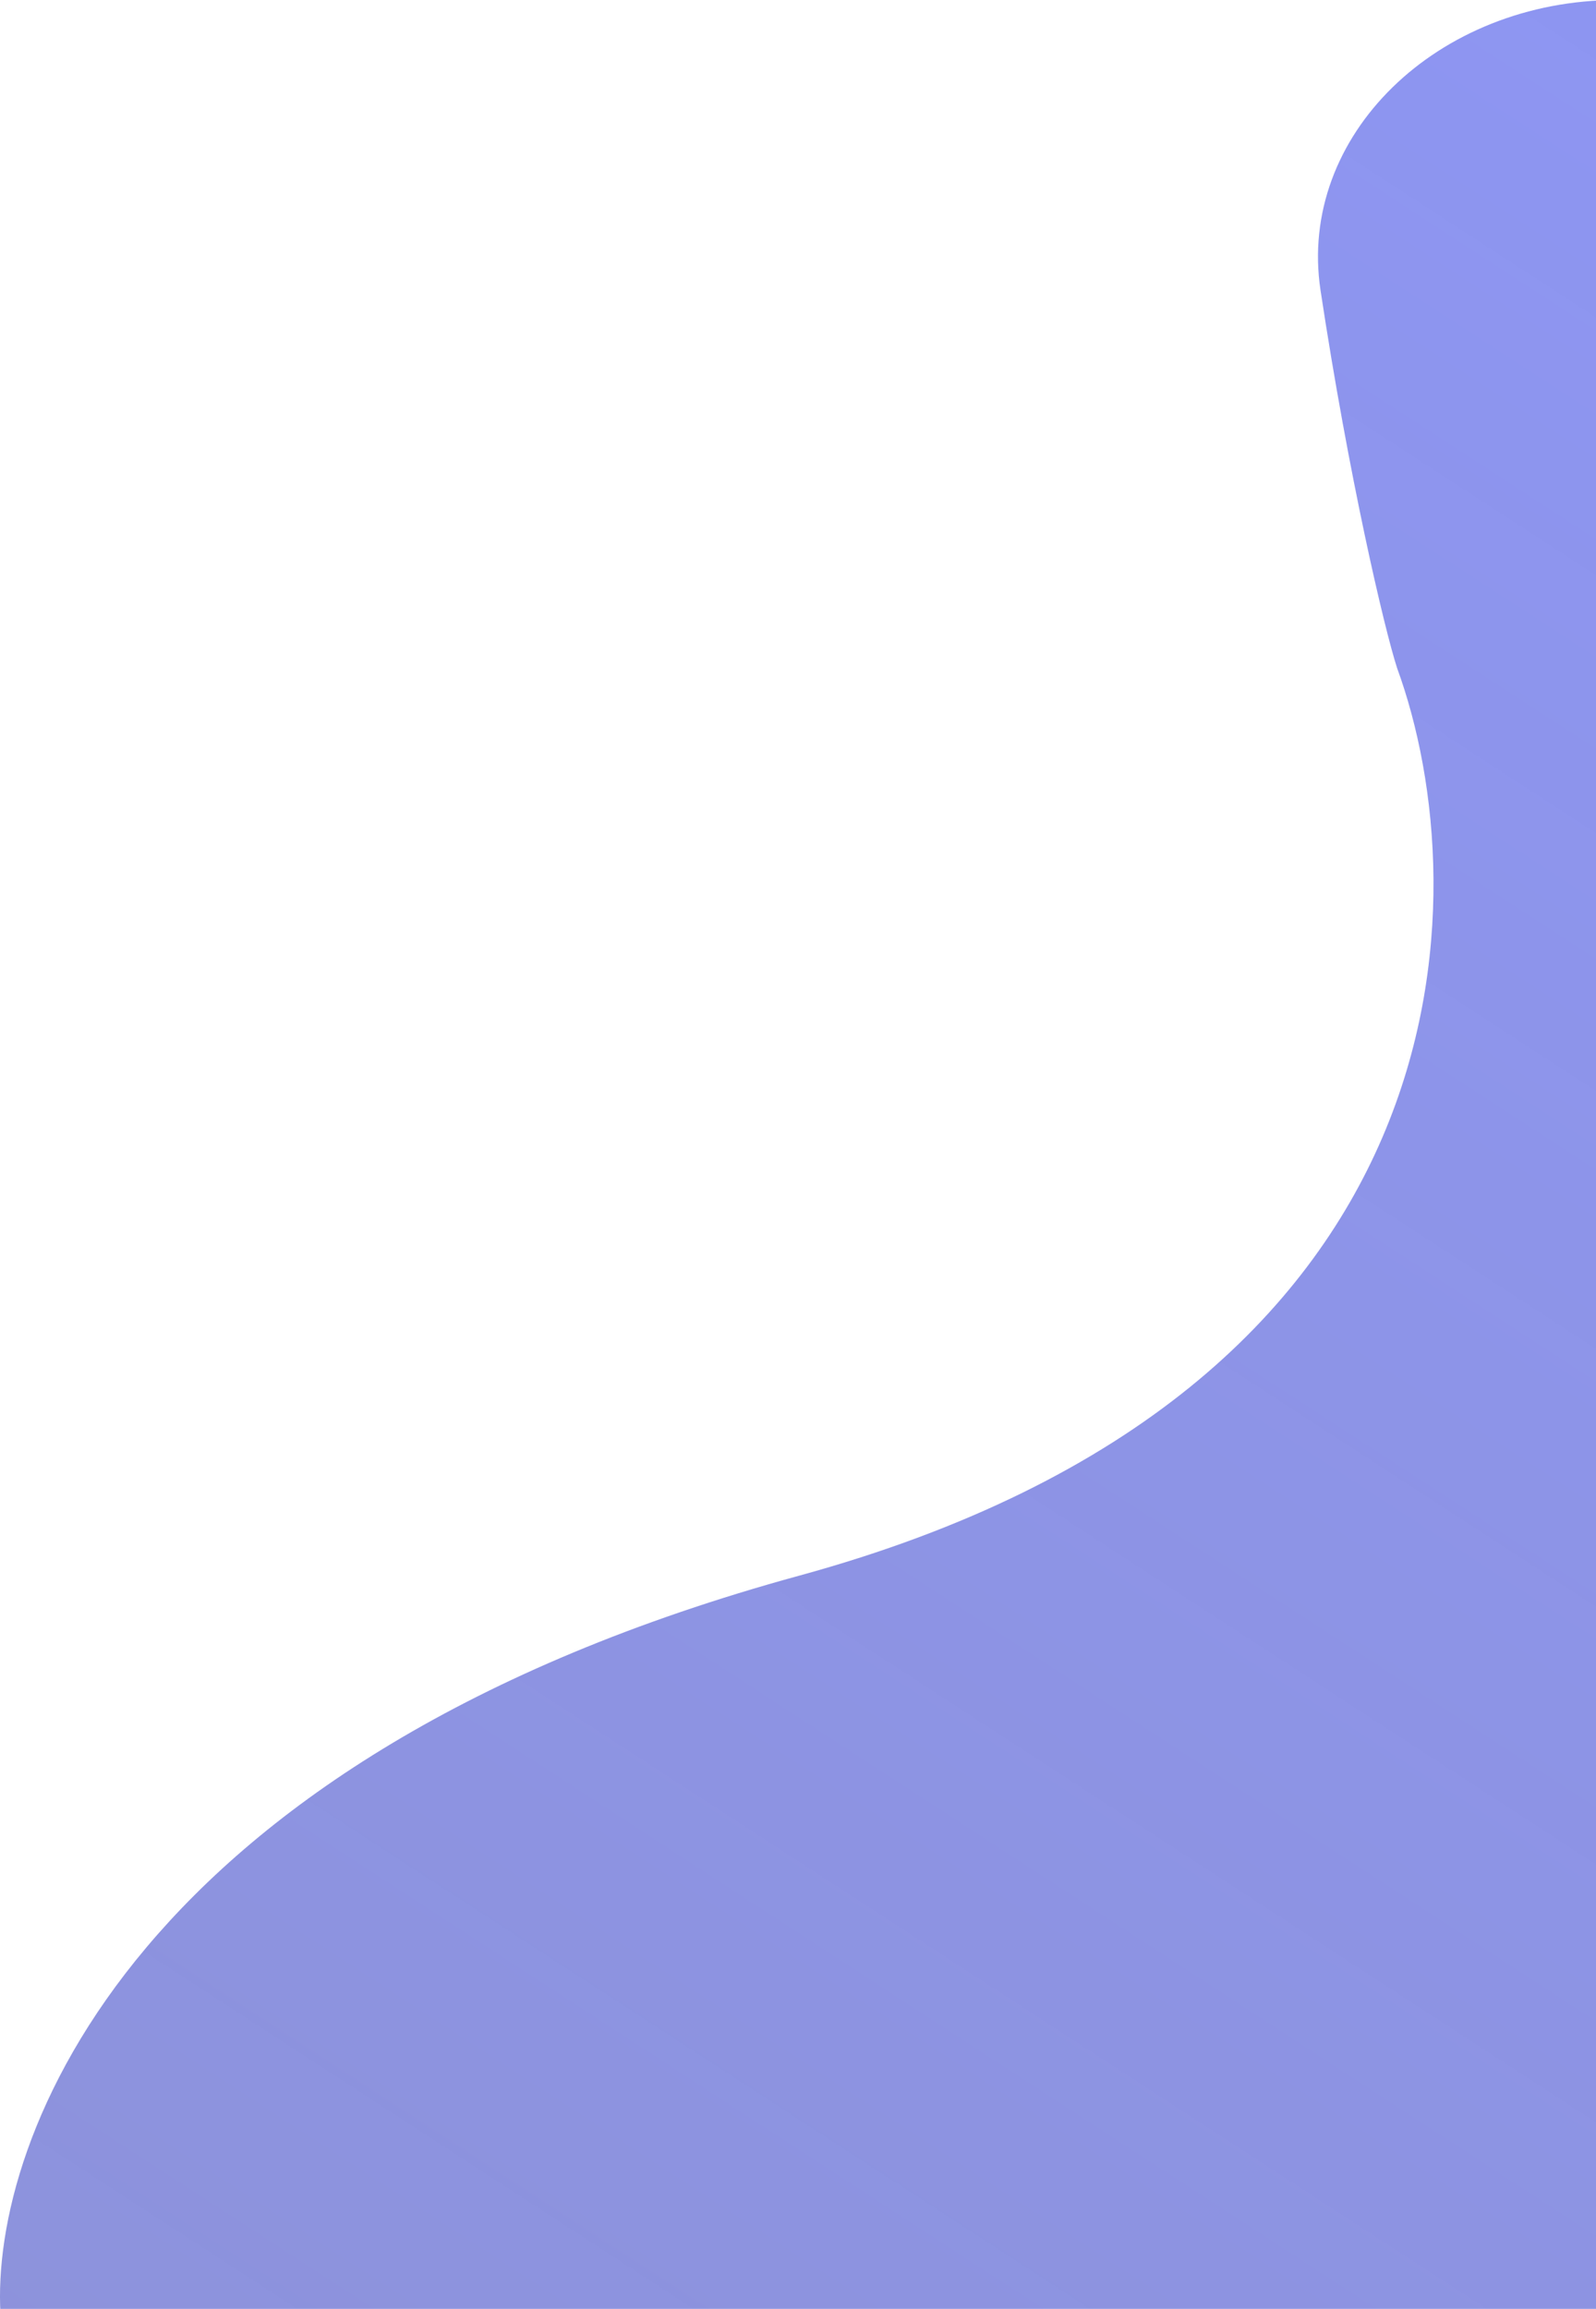 <svg width="177" height="256" viewBox="0 0 177 256" fill="none" xmlns="http://www.w3.org/2000/svg">
<path d="M154.941 74.074C153.517 69.677 149.574 52.858 146.447 32.171C143.879 15.118 159.32 0 179.363 0H190.804C209.192 0 224.082 12.817 224 28.585C223.588 108.821 220.905 230.862 212.32 241.202C205.142 249.841 197.216 267.507 191.833 281.221C185.429 297.518 174.235 312.17 159.106 323.456C158.653 323.795 158.201 324.127 157.756 324.444C148.175 331.361 136.553 335.892 124.215 337.727C25.393 352.408 0.206 292.457 0.123 258.416C0.123 257.809 0.099 257.202 0.057 256.595C-1.103 237.101 14.865 194.887 88.64 174.701C163.592 154.204 164.078 99.074 154.941 74.074Z" fill="url(#paint0_linear)"/>
<defs>
<linearGradient id="paint0_linear" x1="21.943" y1="303.188" x2="288.487" y2="-106.717" gradientUnits="userSpaceOnUse">
<stop stop-color="#8389D7" stop-opacity="0.92"/>
<stop offset="1" stop-color="#8E97FD"/>
</linearGradient>
</defs>
</svg>

